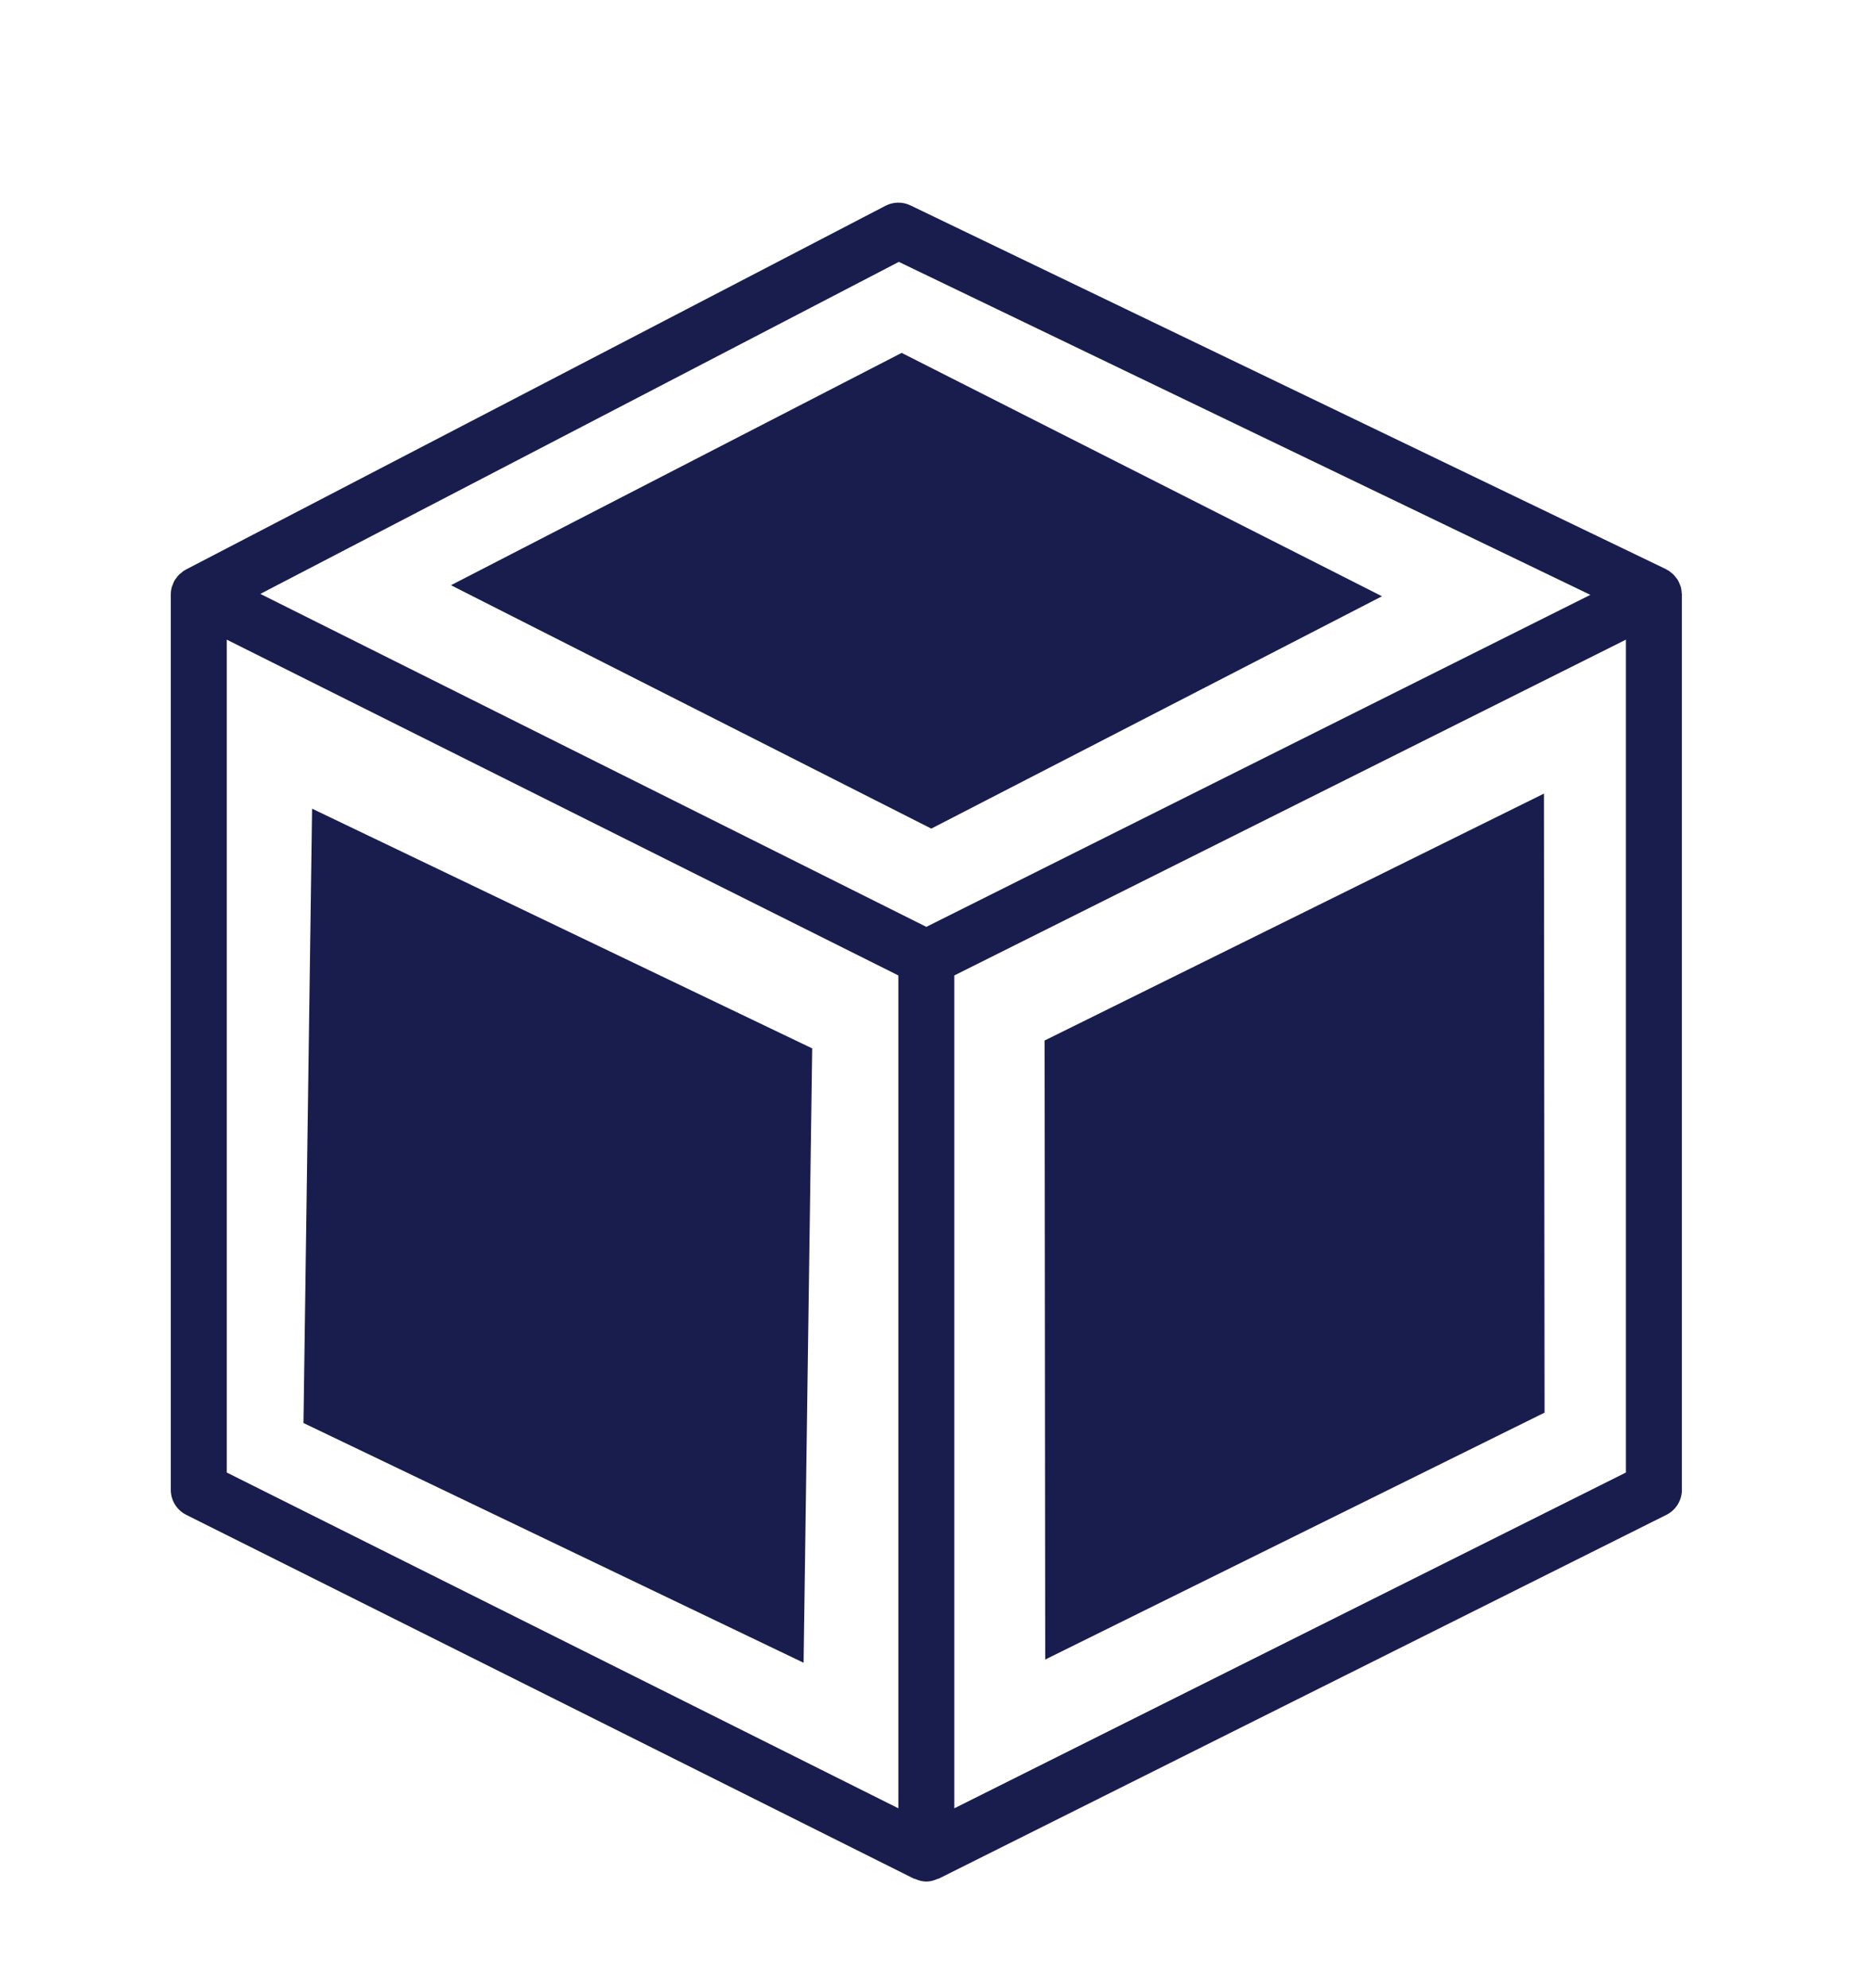 <?xml version="1.0" encoding="utf-8"?>
<svg viewBox="0 0 66.897 71.034" xmlns="http://www.w3.org/2000/svg">
  <path d="M 60.103 21.234 C 60.103 21.218 60.097 21.204 60.096 21.188 C 60.092 21.114 60.083 21.042 60.064 20.972 C 60.055 20.942 60.041 20.915 60.029 20.886 C 60.008 20.832 59.988 20.78 59.958 20.731 C 59.94 20.701 59.917 20.675 59.897 20.648 C 59.865 20.605 59.832 20.563 59.794 20.526 C 59.768 20.501 59.738 20.479 59.709 20.457 C 59.682 20.436 59.659 20.411 59.63 20.392 C 59.613 20.382 59.594 20.377 59.577 20.368 C 59.563 20.36 59.552 20.348 59.537 20.341 L 32.537 7.341 C 32.253 7.204 31.922 7.209 31.642 7.355 L 6.642 20.355 C 6.631 20.361 6.624 20.37 6.613 20.376 C 6.602 20.382 6.589 20.385 6.577 20.392 C 6.543 20.413 6.517 20.441 6.486 20.466 C 6.457 20.489 6.426 20.51 6.399 20.536 C 6.361 20.574 6.331 20.616 6.3 20.659 C 6.28 20.687 6.256 20.712 6.239 20.742 C 6.208 20.795 6.187 20.852 6.167 20.91 C 6.158 20.935 6.145 20.957 6.138 20.983 C 6.116 21.065 6.103 21.152 6.103 21.241 L 6.103 53.241 C 6.103 53.62 6.317 53.966 6.656 54.136 L 32.656 67.136 C 32.671 67.143 32.687 67.14 32.702 67.147 C 32.831 67.203 32.965 67.241 33.103 67.241 C 33.241 67.241 33.376 67.203 33.504 67.146 C 33.519 67.139 33.536 67.142 33.55 67.135 L 59.55 54.135 C 59.889 53.966 60.103 53.62 60.103 53.241 L 60.103 21.241 C 60.103 21.24 60.103 21.239 60.103 21.237 C 60.103 21.236 60.103 21.235 60.103 21.234 Z M 32.12 9.359 L 56.833 21.258 L 33.103 33.123 L 9.304 21.224 L 32.12 9.359 Z M 8.103 22.859 L 32.103 34.859 L 32.103 64.623 L 8.103 52.623 L 8.103 22.859 Z M 58.103 52.623 L 34.103 64.623 L 34.103 34.859 L 58.103 22.859 L 58.103 52.623 Z" style="fill: rgb(25, 29, 77);"/>
  <rect x="34.921" y="73.892" width="21.955" height="17.998" transform="matrix(-0.014, 1, -0.993, -0.476, 102.888, 37.718)" style="fill: rgb(25, 29, 77);"/>
  <rect x="30.605" y="60.339" width="19.243" height="14.695" transform="matrix(0.892, 0.452, -1.096, 0.565, 71.053, -35.314)" style="fill: rgb(25, 29, 77);"/>
  <rect x="35.185" y="73.344" width="22.122" height="17.862" transform="matrix(0.001, 1, -0.999, 0.494, 128.409, -43.056)" style="fill: rgb(25, 29, 77);"/>
</svg>